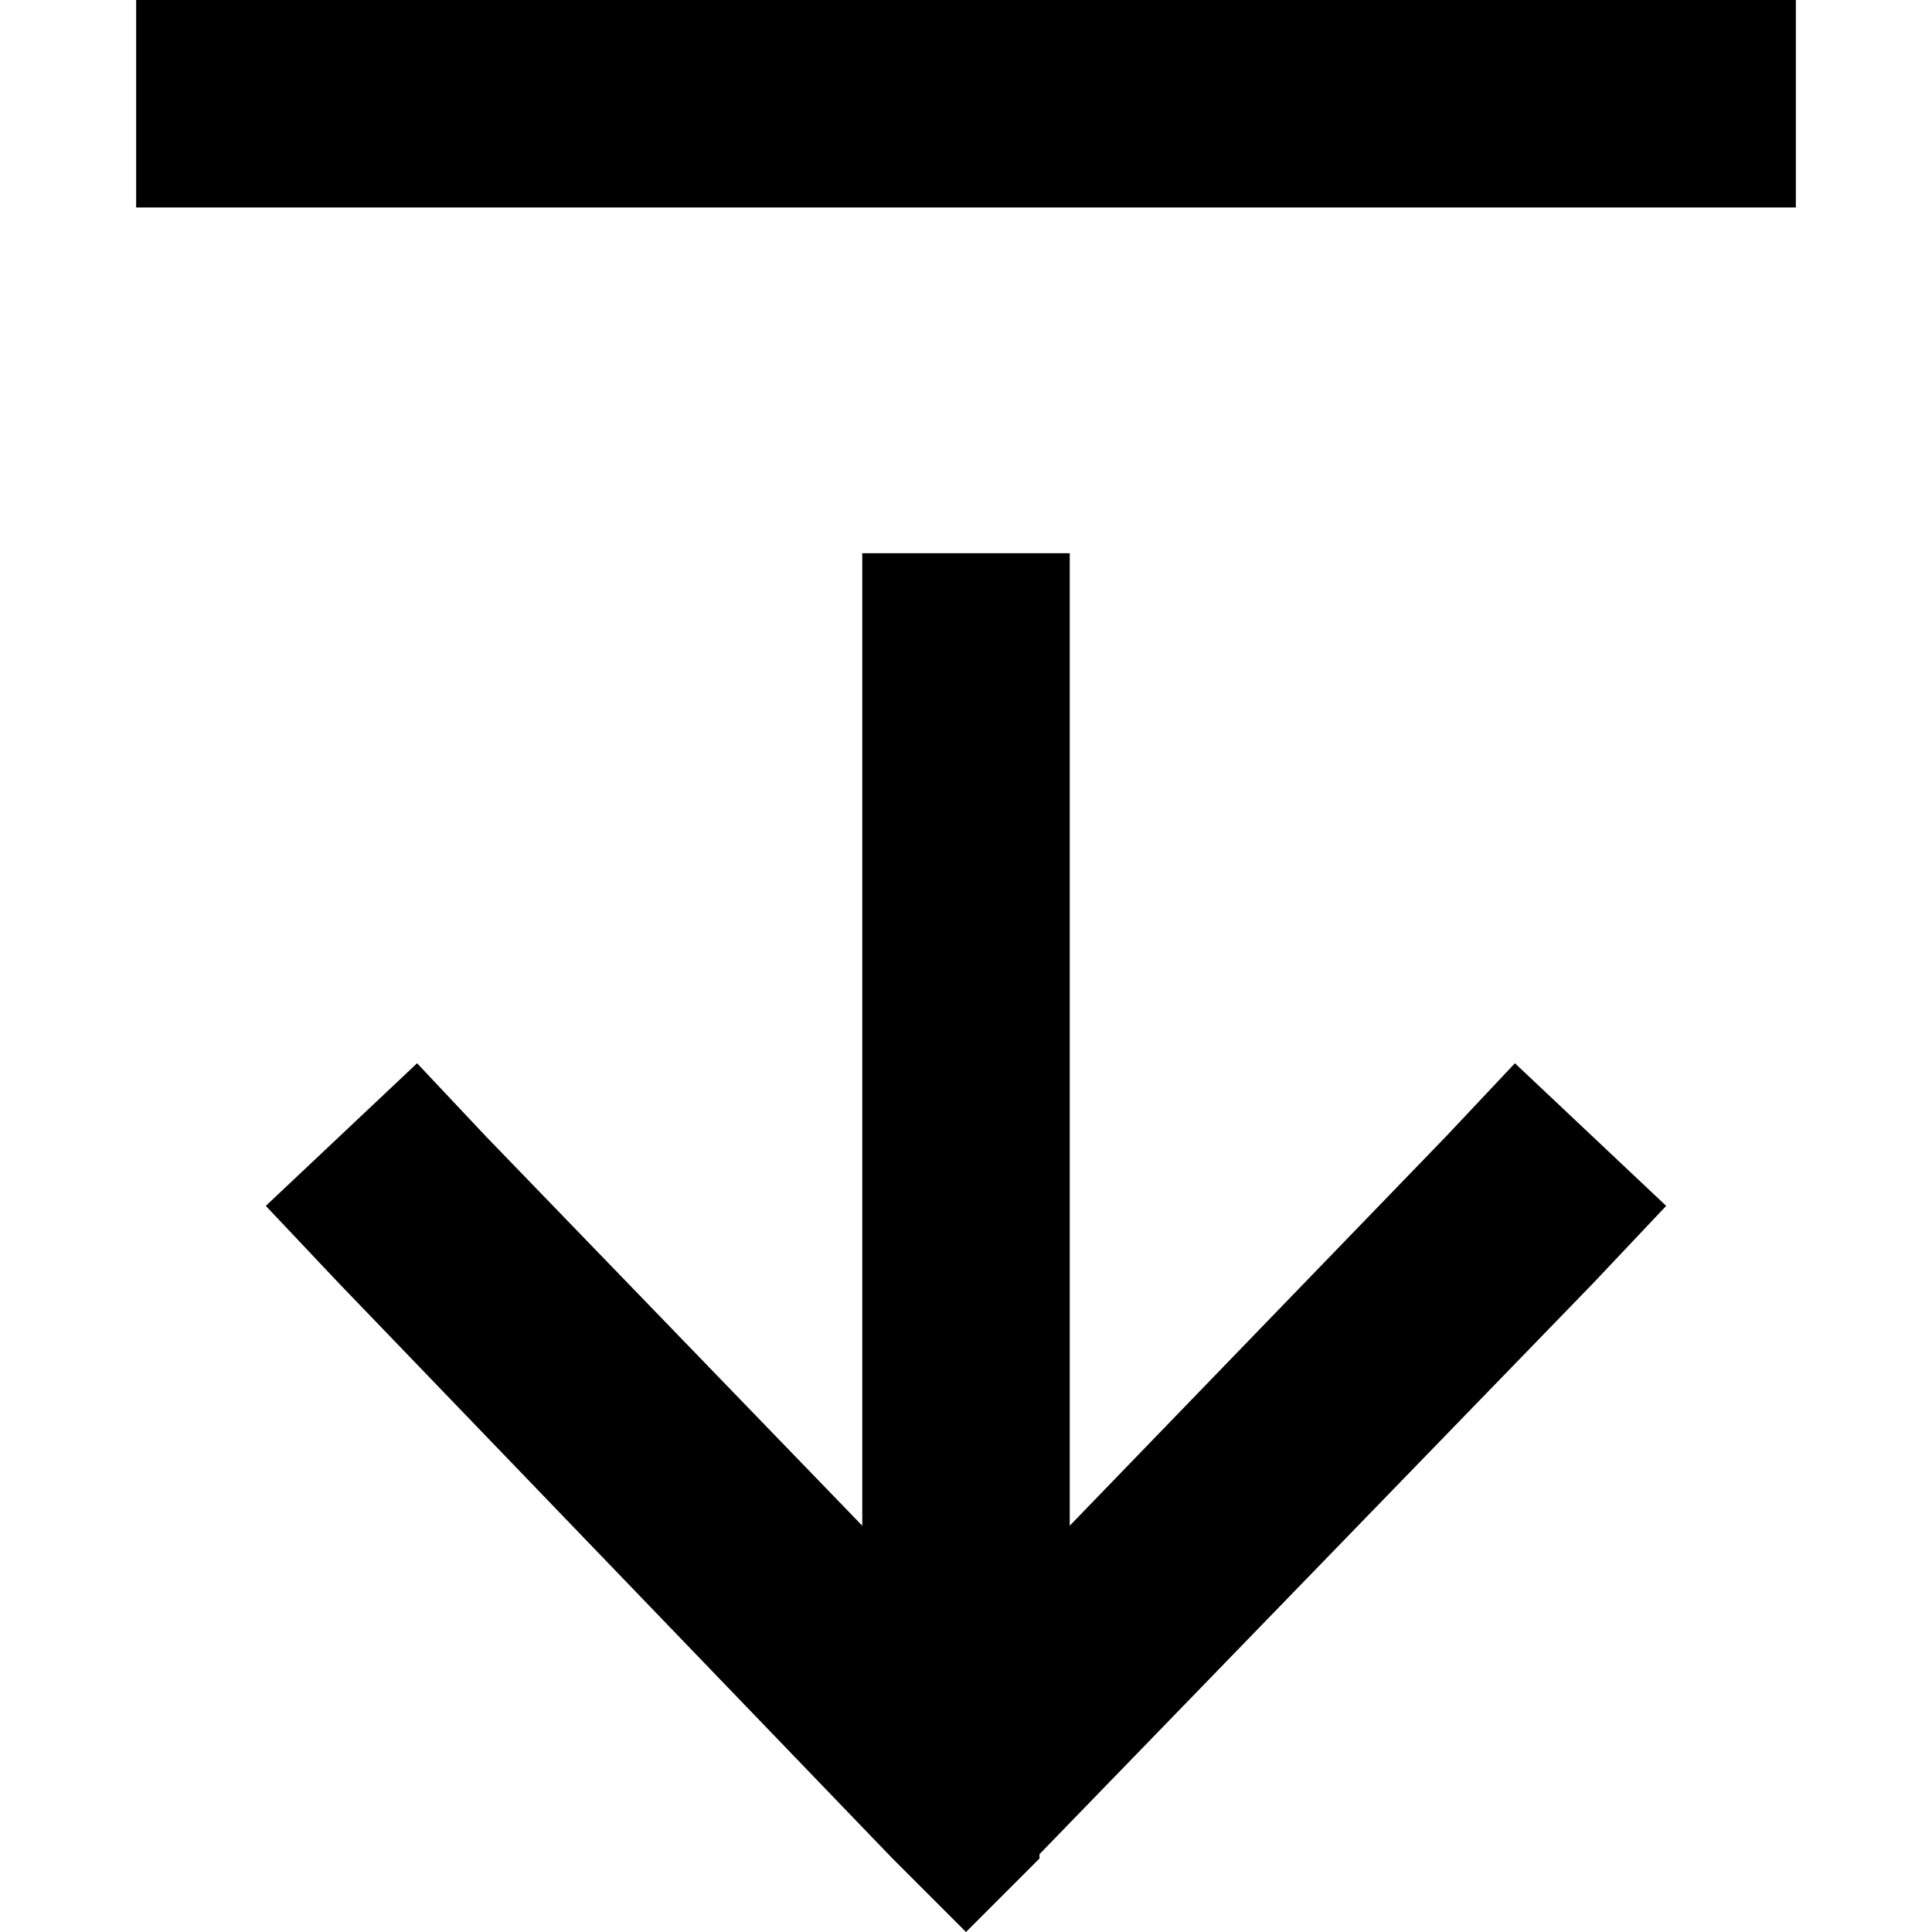 <svg xmlns="http://www.w3.org/2000/svg" viewBox="0 0 512 512">
  <path d="M 275.472 492.528 L 256 512 L 275.472 492.528 L 256 512 L 236.528 492.528 L 236.528 492.528 L 89.915 340.188 L 89.915 340.188 L 70.443 319.57 L 70.443 319.57 L 110.532 281.772 L 110.532 281.772 L 128.859 301.244 L 128.859 301.244 L 228.51 404.331 L 228.51 404.331 L 228.51 174.103 L 228.51 174.103 L 228.51 146.613 L 228.51 146.613 L 283.49 146.613 L 283.49 146.613 L 283.49 174.103 L 283.49 174.103 L 283.49 404.331 L 283.49 404.331 L 383.141 301.244 L 383.141 301.244 L 401.468 281.772 L 401.468 281.772 L 441.557 319.57 L 441.557 319.57 L 422.085 340.188 L 422.085 340.188 L 275.472 491.383 L 275.472 492.528 Z M 63.57 54.98 L 36.081 54.98 L 63.57 54.98 L 36.081 54.98 L 36.081 0 L 36.081 0 L 63.57 0 L 475.919 0 L 475.919 54.98 L 475.919 54.98 L 448.43 54.98 L 63.57 54.98 Z" />
</svg>